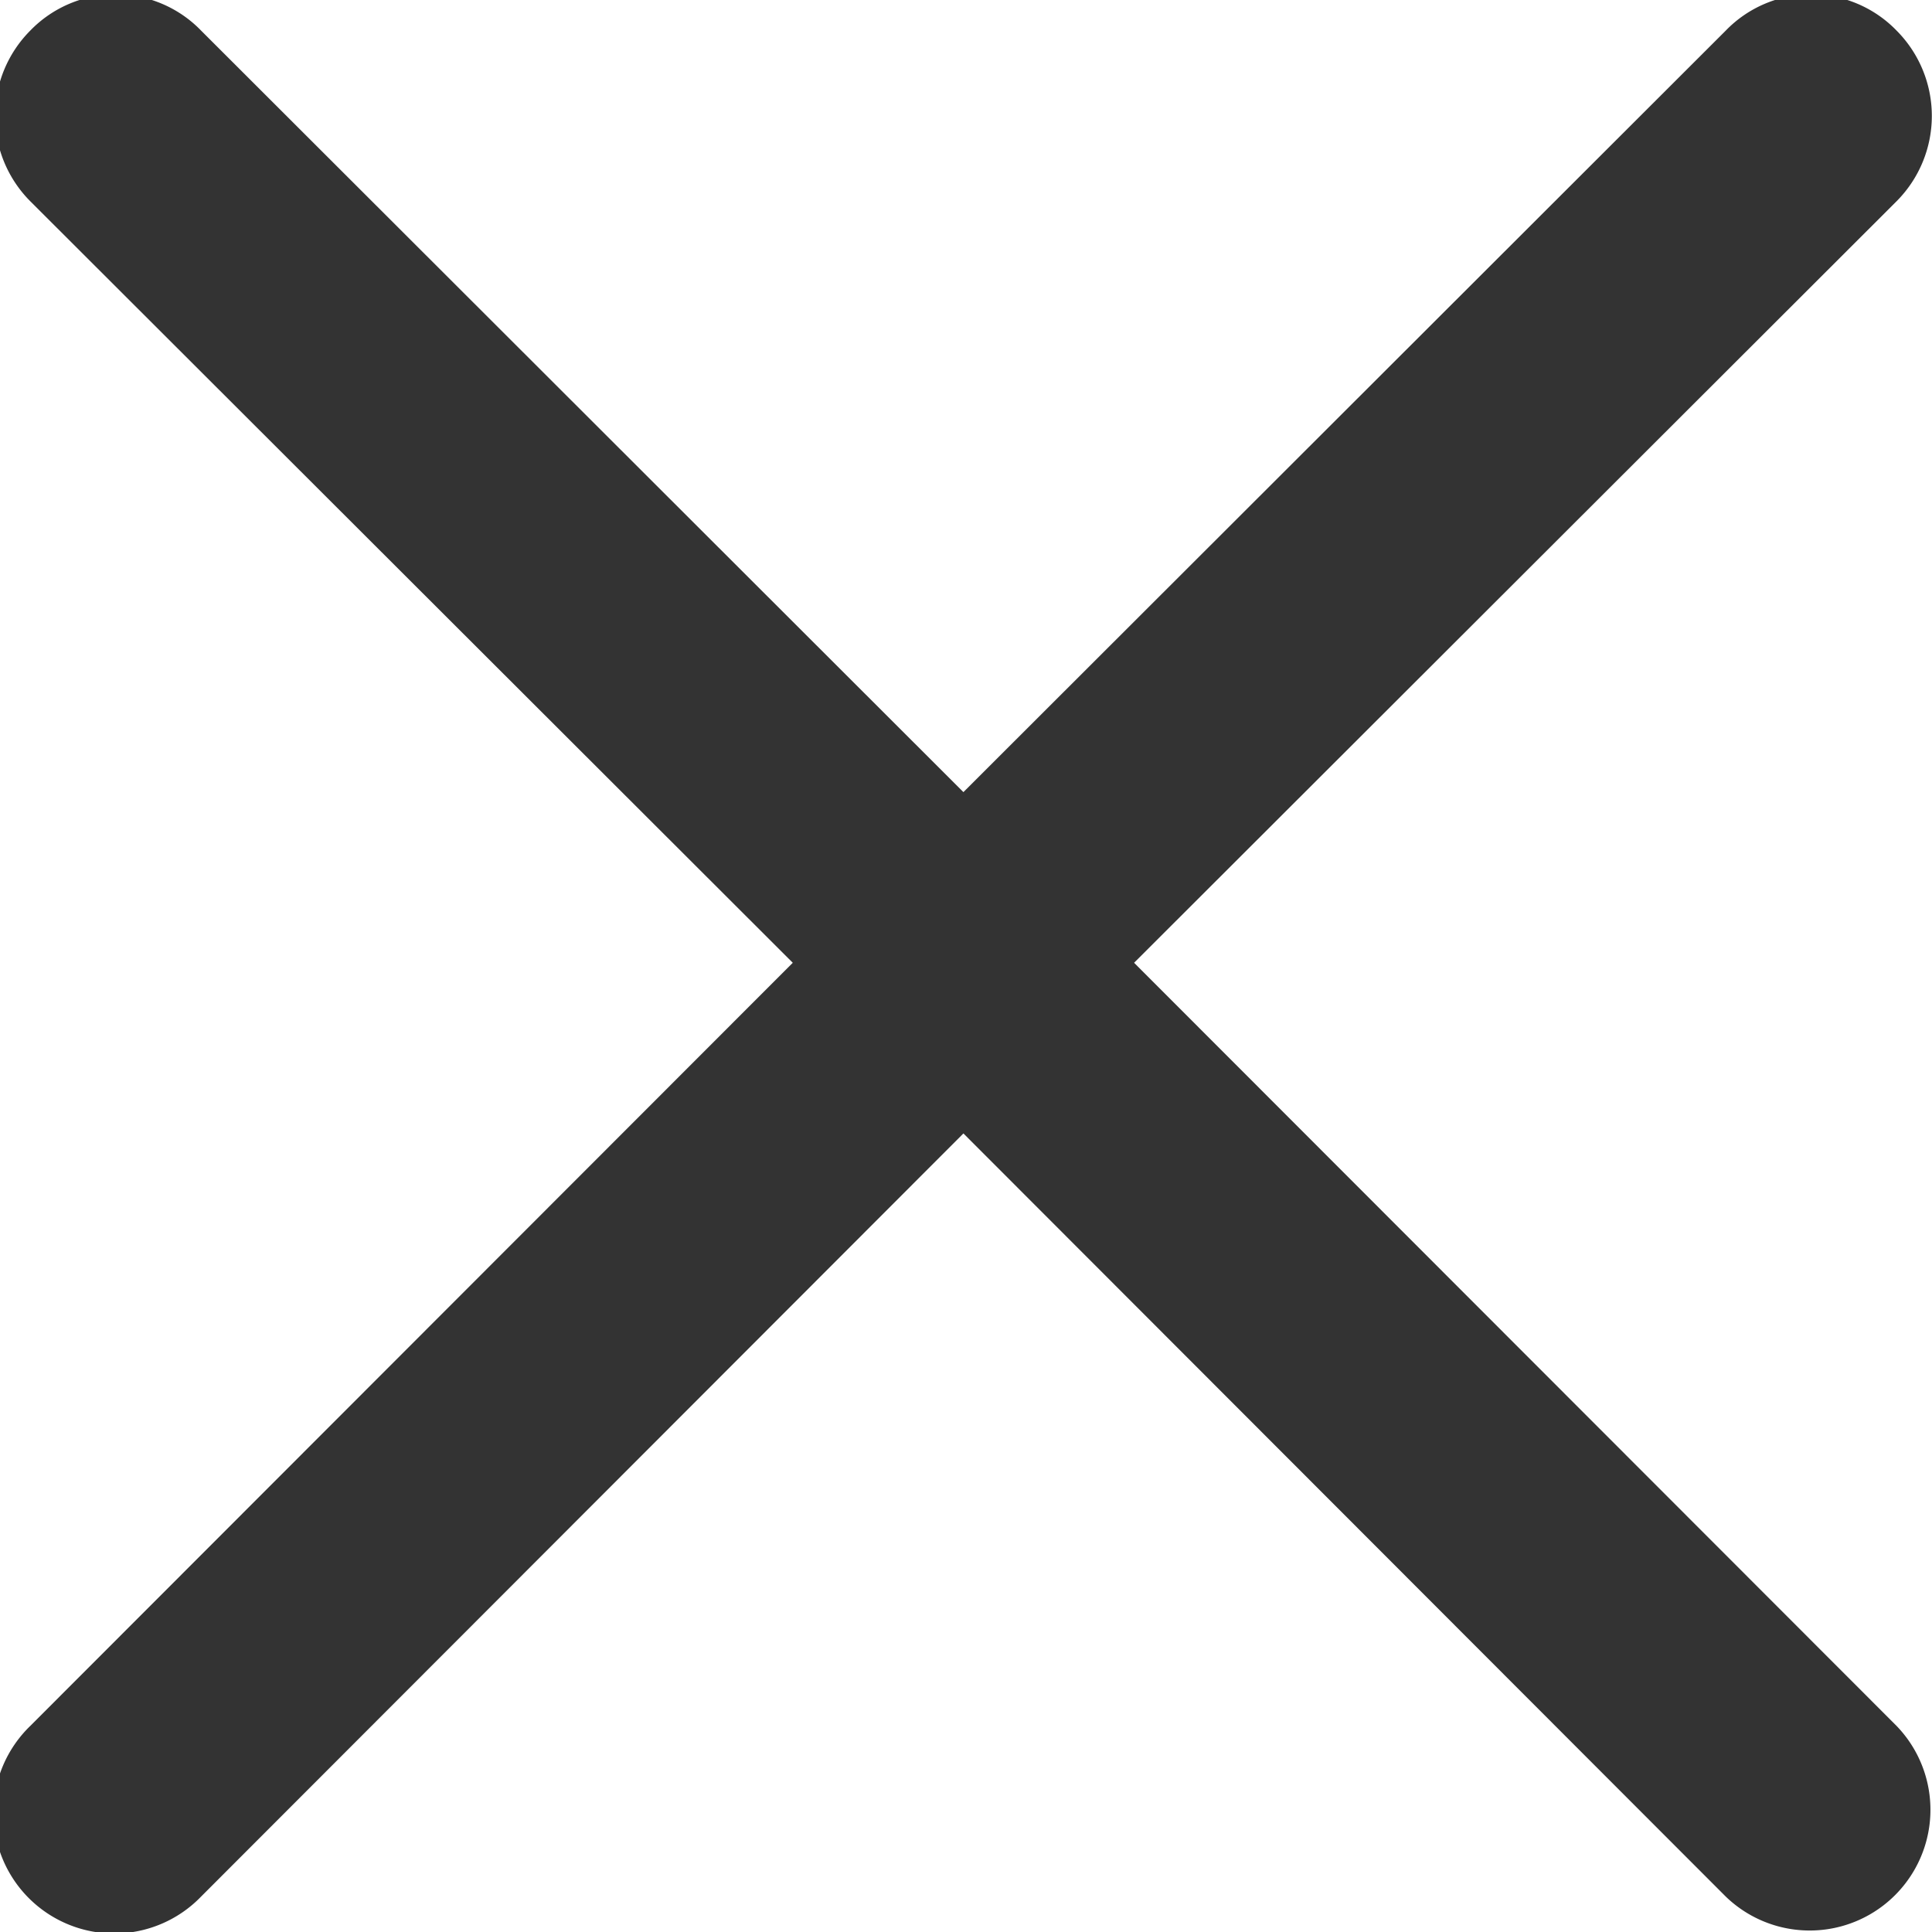 <svg xmlns="http://www.w3.org/2000/svg" width="12" height="12" viewBox="0 0 12 12"><path d="m853.044 1111.98 4.736 4.74a.75.75 0 0 1-1.061 1.06l-4.735-4.74-4.735 4.74a.75.75 0 1 1-1.061-1.06l4.736-4.74-4.736-4.73a.751.751 0 0 1 0-1.06.738.738 0 0 1 1.061 0l4.735 4.73 4.735-4.73a.738.738 0 0 1 1.061 0 .751.751 0 0 1 0 1.06Z" data-name="x copy" style="fill:#333;fill-rule:evenodd" transform="translate(-846 -1106)"/></svg>